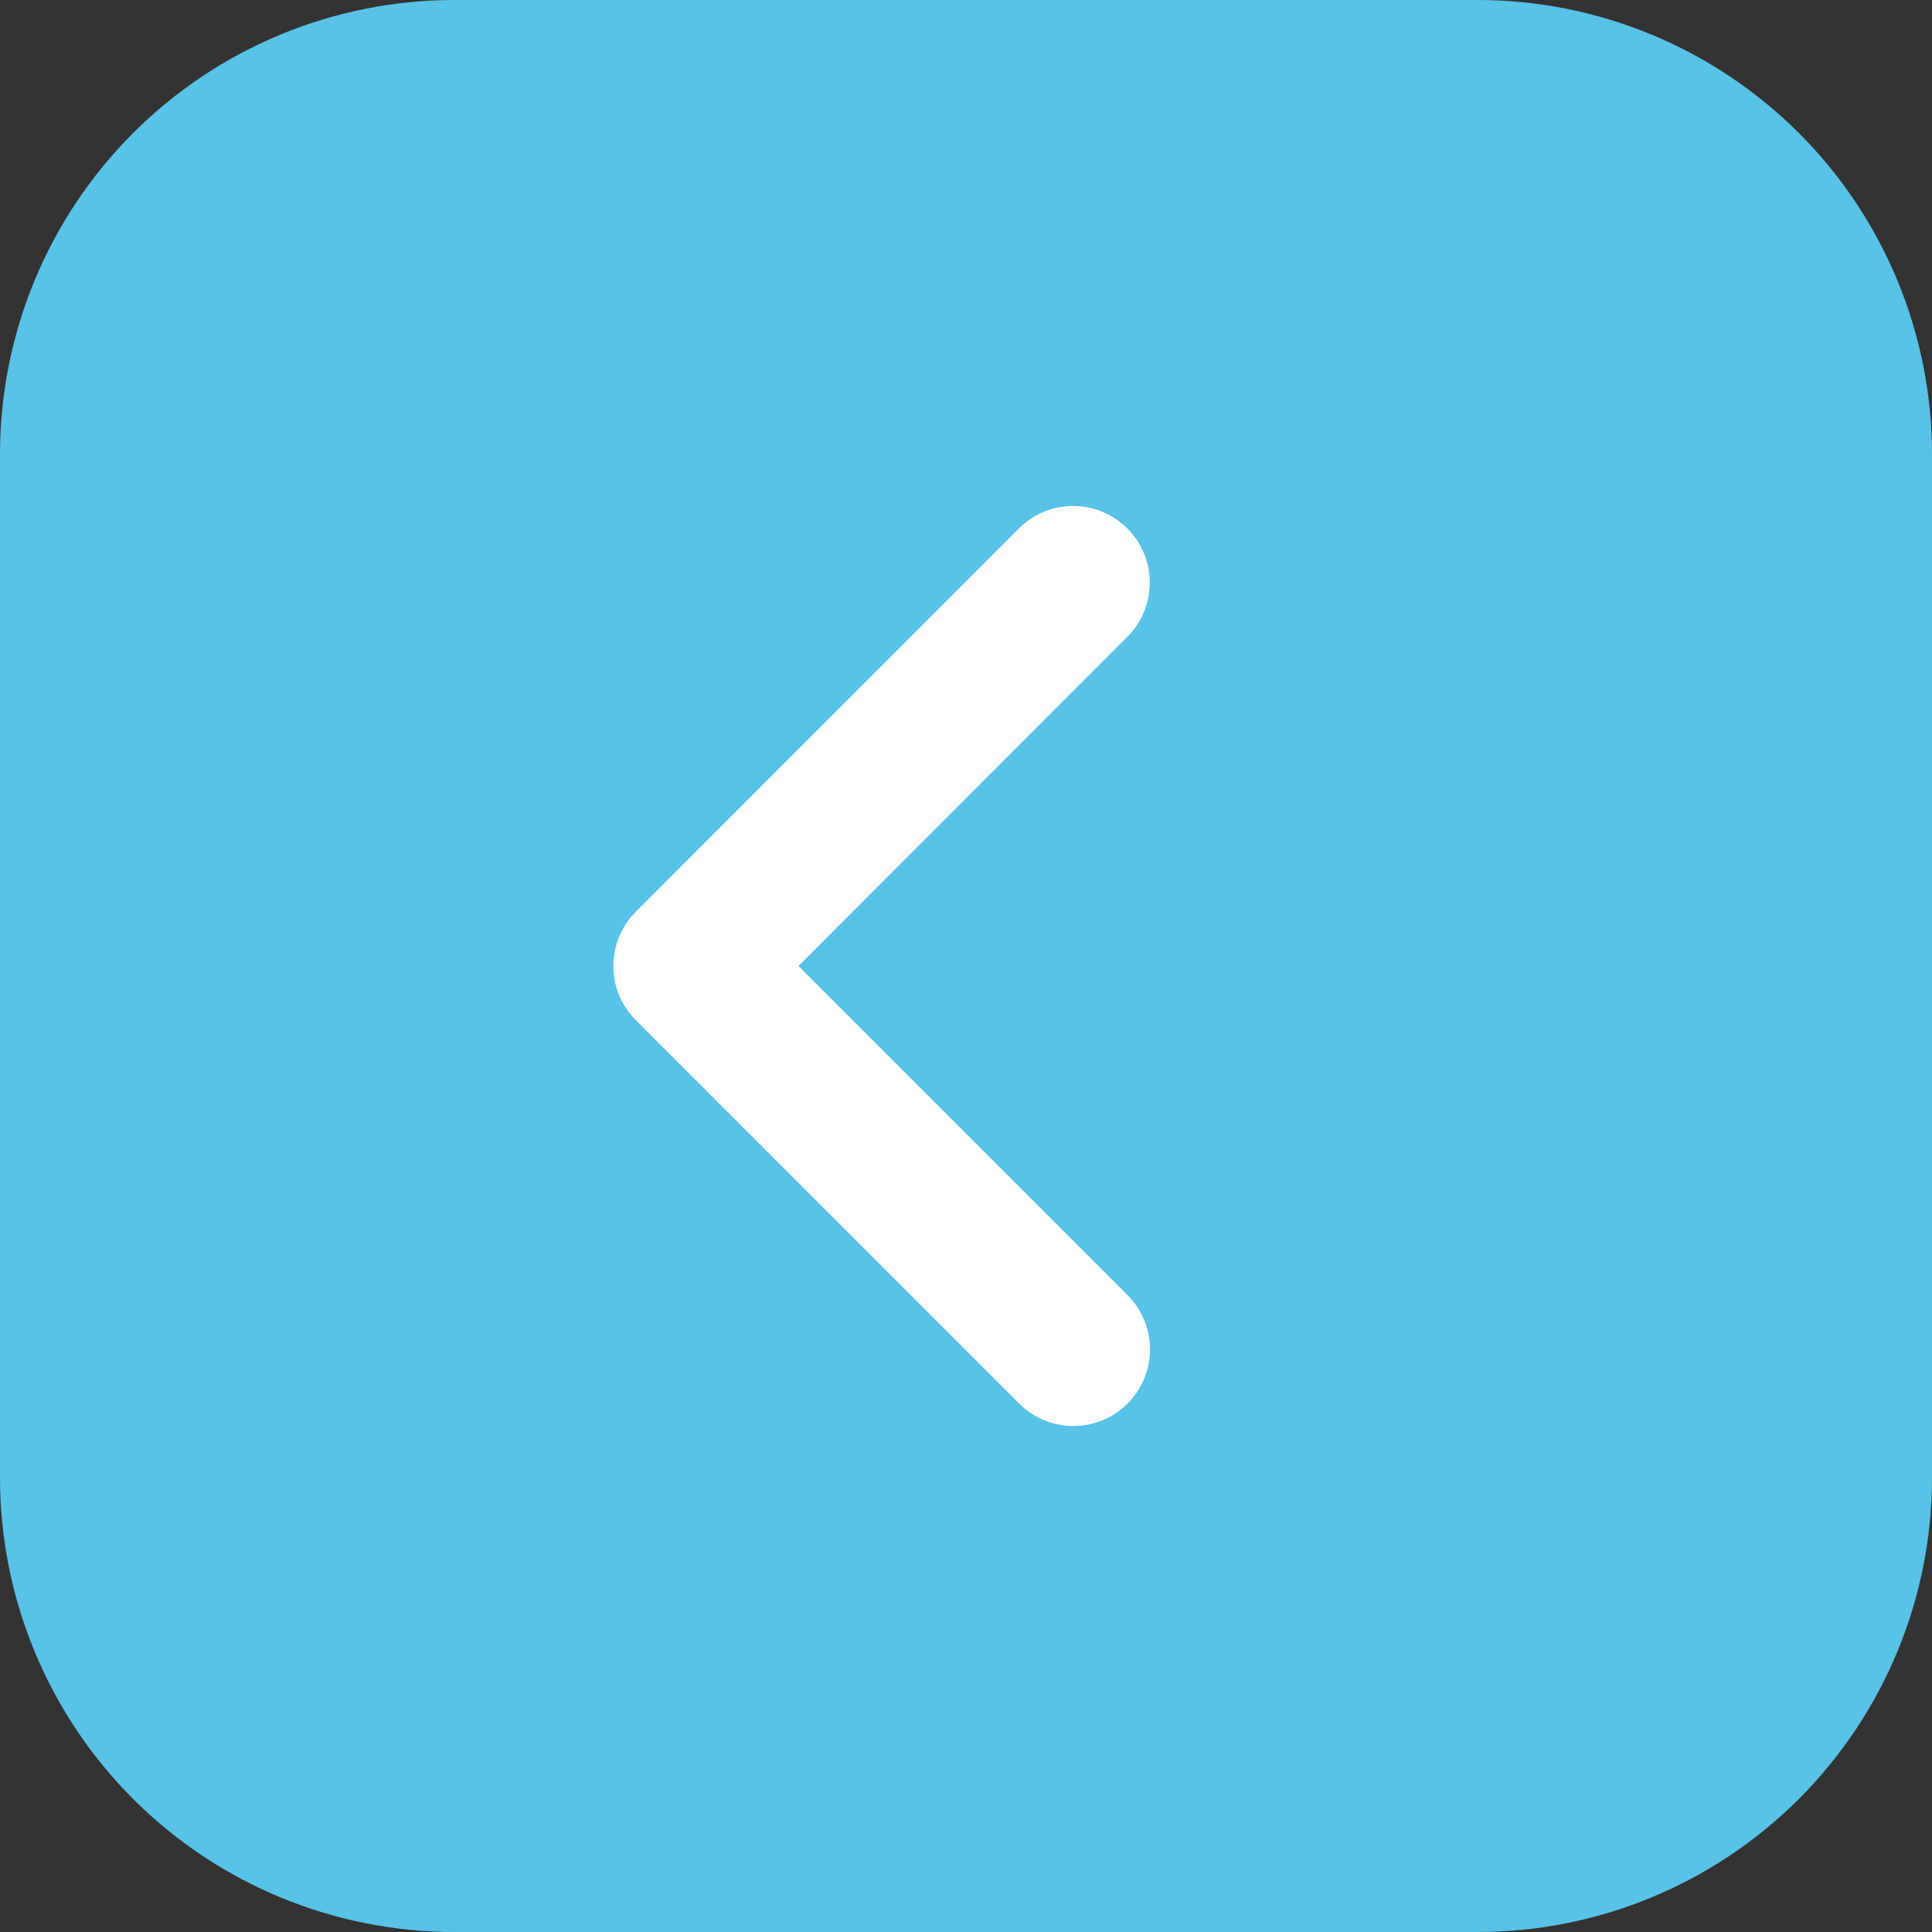 <svg width="42" height="42" viewBox="0 0 42 42" fill="none" xmlns="http://www.w3.org/2000/svg">
<rect x="0" y="0" width="42" height="42" fill="#333333" stroke="none"/>
<g clip-path="url(#clip0_2465_20072)">
<rect x="40" y="40" width="38" height="39" rx="5" transform="rotate(-180 40 40)" fill="#59C2E7"/>
<path d="M9.873 39.133C8.016 39.13 6.236 38.391 4.922 37.078C3.609 35.764 2.87 33.984 2.867 32.127L2.867 9.873C2.87 8.016 3.609 6.236 4.922 4.922C6.236 3.609 8.016 2.87 9.873 2.867L32.127 2.867C33.984 2.87 35.764 3.609 37.078 4.922C38.391 6.236 39.13 8.016 39.133 9.873L39.133 32.127C39.13 33.984 38.391 35.764 37.078 37.078C35.764 38.391 33.984 39.13 32.127 39.133L9.873 39.133ZM9.873 42L32.127 42C34.745 41.999 37.255 40.958 39.107 39.107C40.958 37.255 41.999 34.745 42 32.127L42 9.873C41.999 7.255 40.958 4.744 39.107 2.893C37.255 1.042 34.745 0.001 32.127 -1.2462e-06L9.873 -3.19162e-06C7.255 0.001 4.744 1.042 2.893 2.893C1.042 4.744 0.001 7.255 2.42556e-06 9.873L4.80132e-07 32.127C0.001 34.745 1.042 37.255 2.893 39.107C4.744 40.958 7.255 41.999 9.873 42Z" fill="#59C2E7"/>
<path fill-rule="evenodd" clip-rule="evenodd" d="M24.512 30.512C23.861 31.163 22.806 31.163 22.155 30.512L13.822 22.178C13.171 21.528 13.171 20.473 13.821 19.822L22.15 11.489C22.8 10.837 23.856 10.837 24.507 11.488C25.158 12.139 25.158 13.194 24.507 13.845L17.357 21L24.512 28.155C25.163 28.806 25.163 29.861 24.512 30.512Z" fill="white"/>
</g>
<defs>
<clipPath id="clip0_2465_20072">
<rect width="42" height="42" fill="white" transform="translate(42 42) rotate(-180)"/>
</clipPath>
</defs>
</svg>
